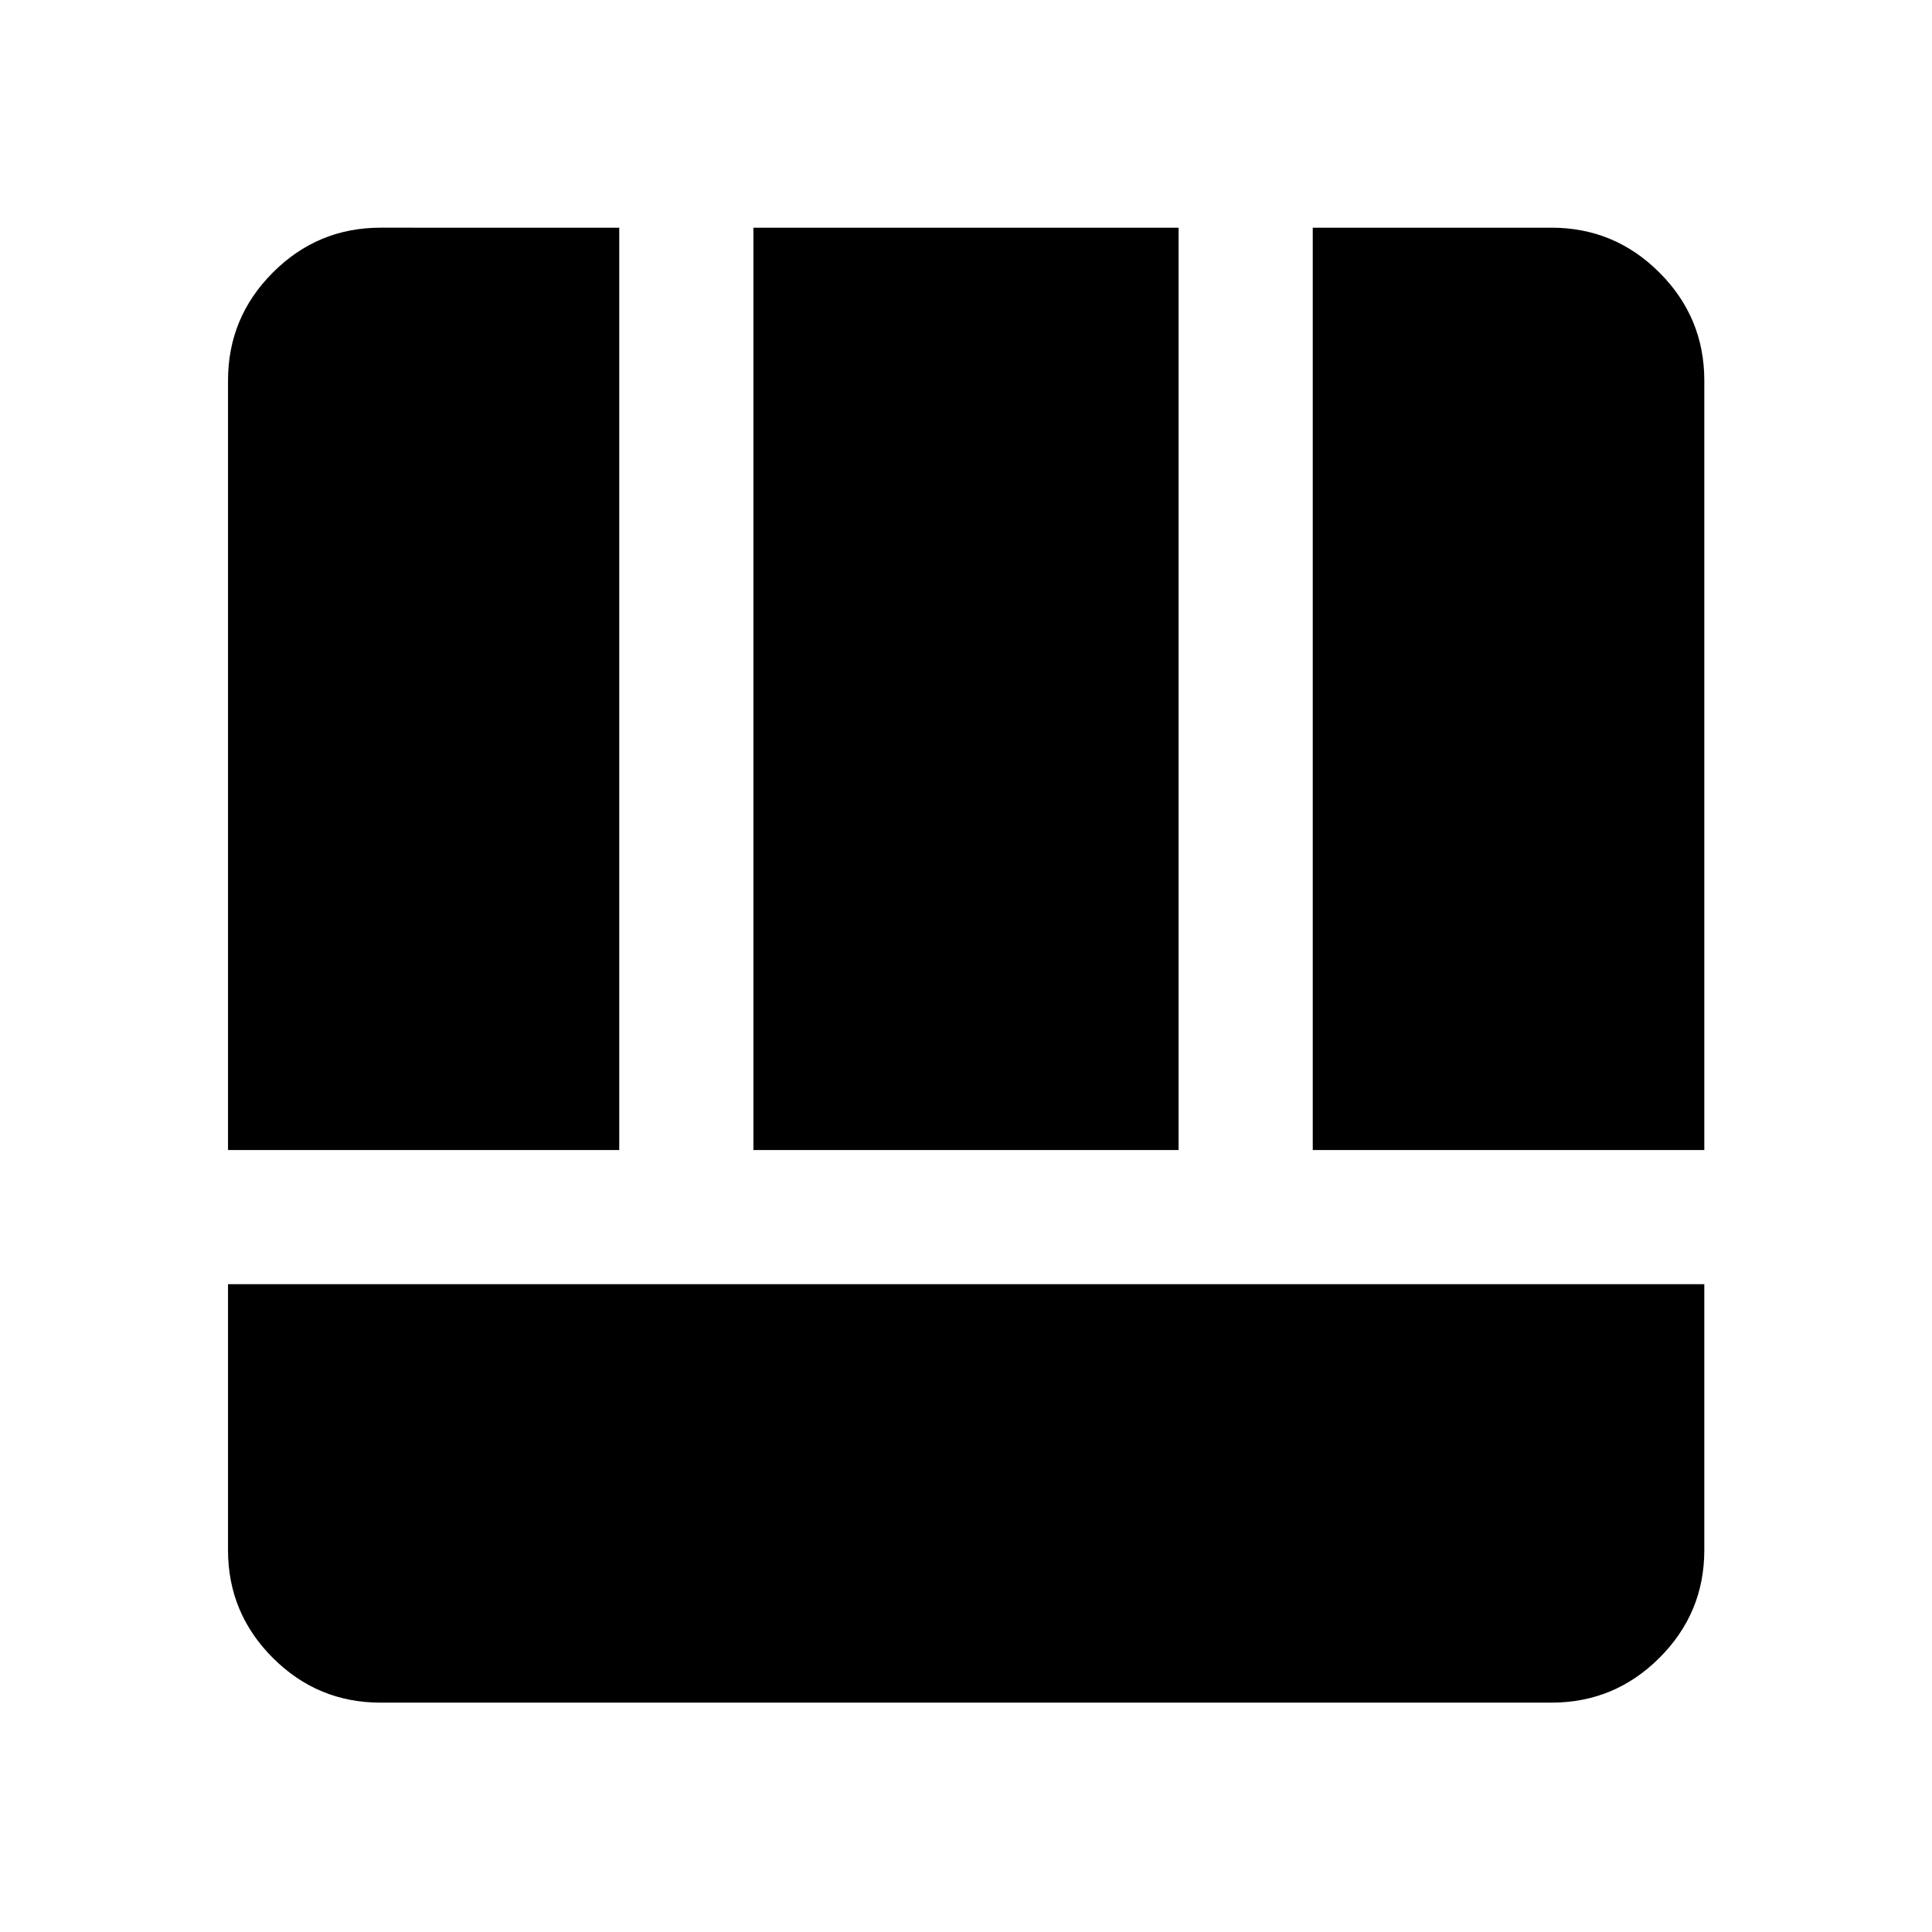 <svg xmlns="http://www.w3.org/2000/svg" height="40" viewBox="0 -960 960 960" width="40"><path d="M189.06-113.97q-31.25 0-53.5-22.25-22.26-22.26-22.26-53.5v-132.17h733.56v132.17q0 31.24-22.3 53.5-22.3 22.25-53.62 22.25H189.06ZM652.3-388.56v-458.3h118.64q31.32 0 53.62 22.3 22.3 22.3 22.3 53.62v382.38H652.3Zm-539 0v-382.38q0-31.32 22.26-53.62 22.25-22.3 53.5-22.3H307.7v458.3H113.3Zm261.07 0v-458.3h211.26v458.3H374.37Z"/></svg>